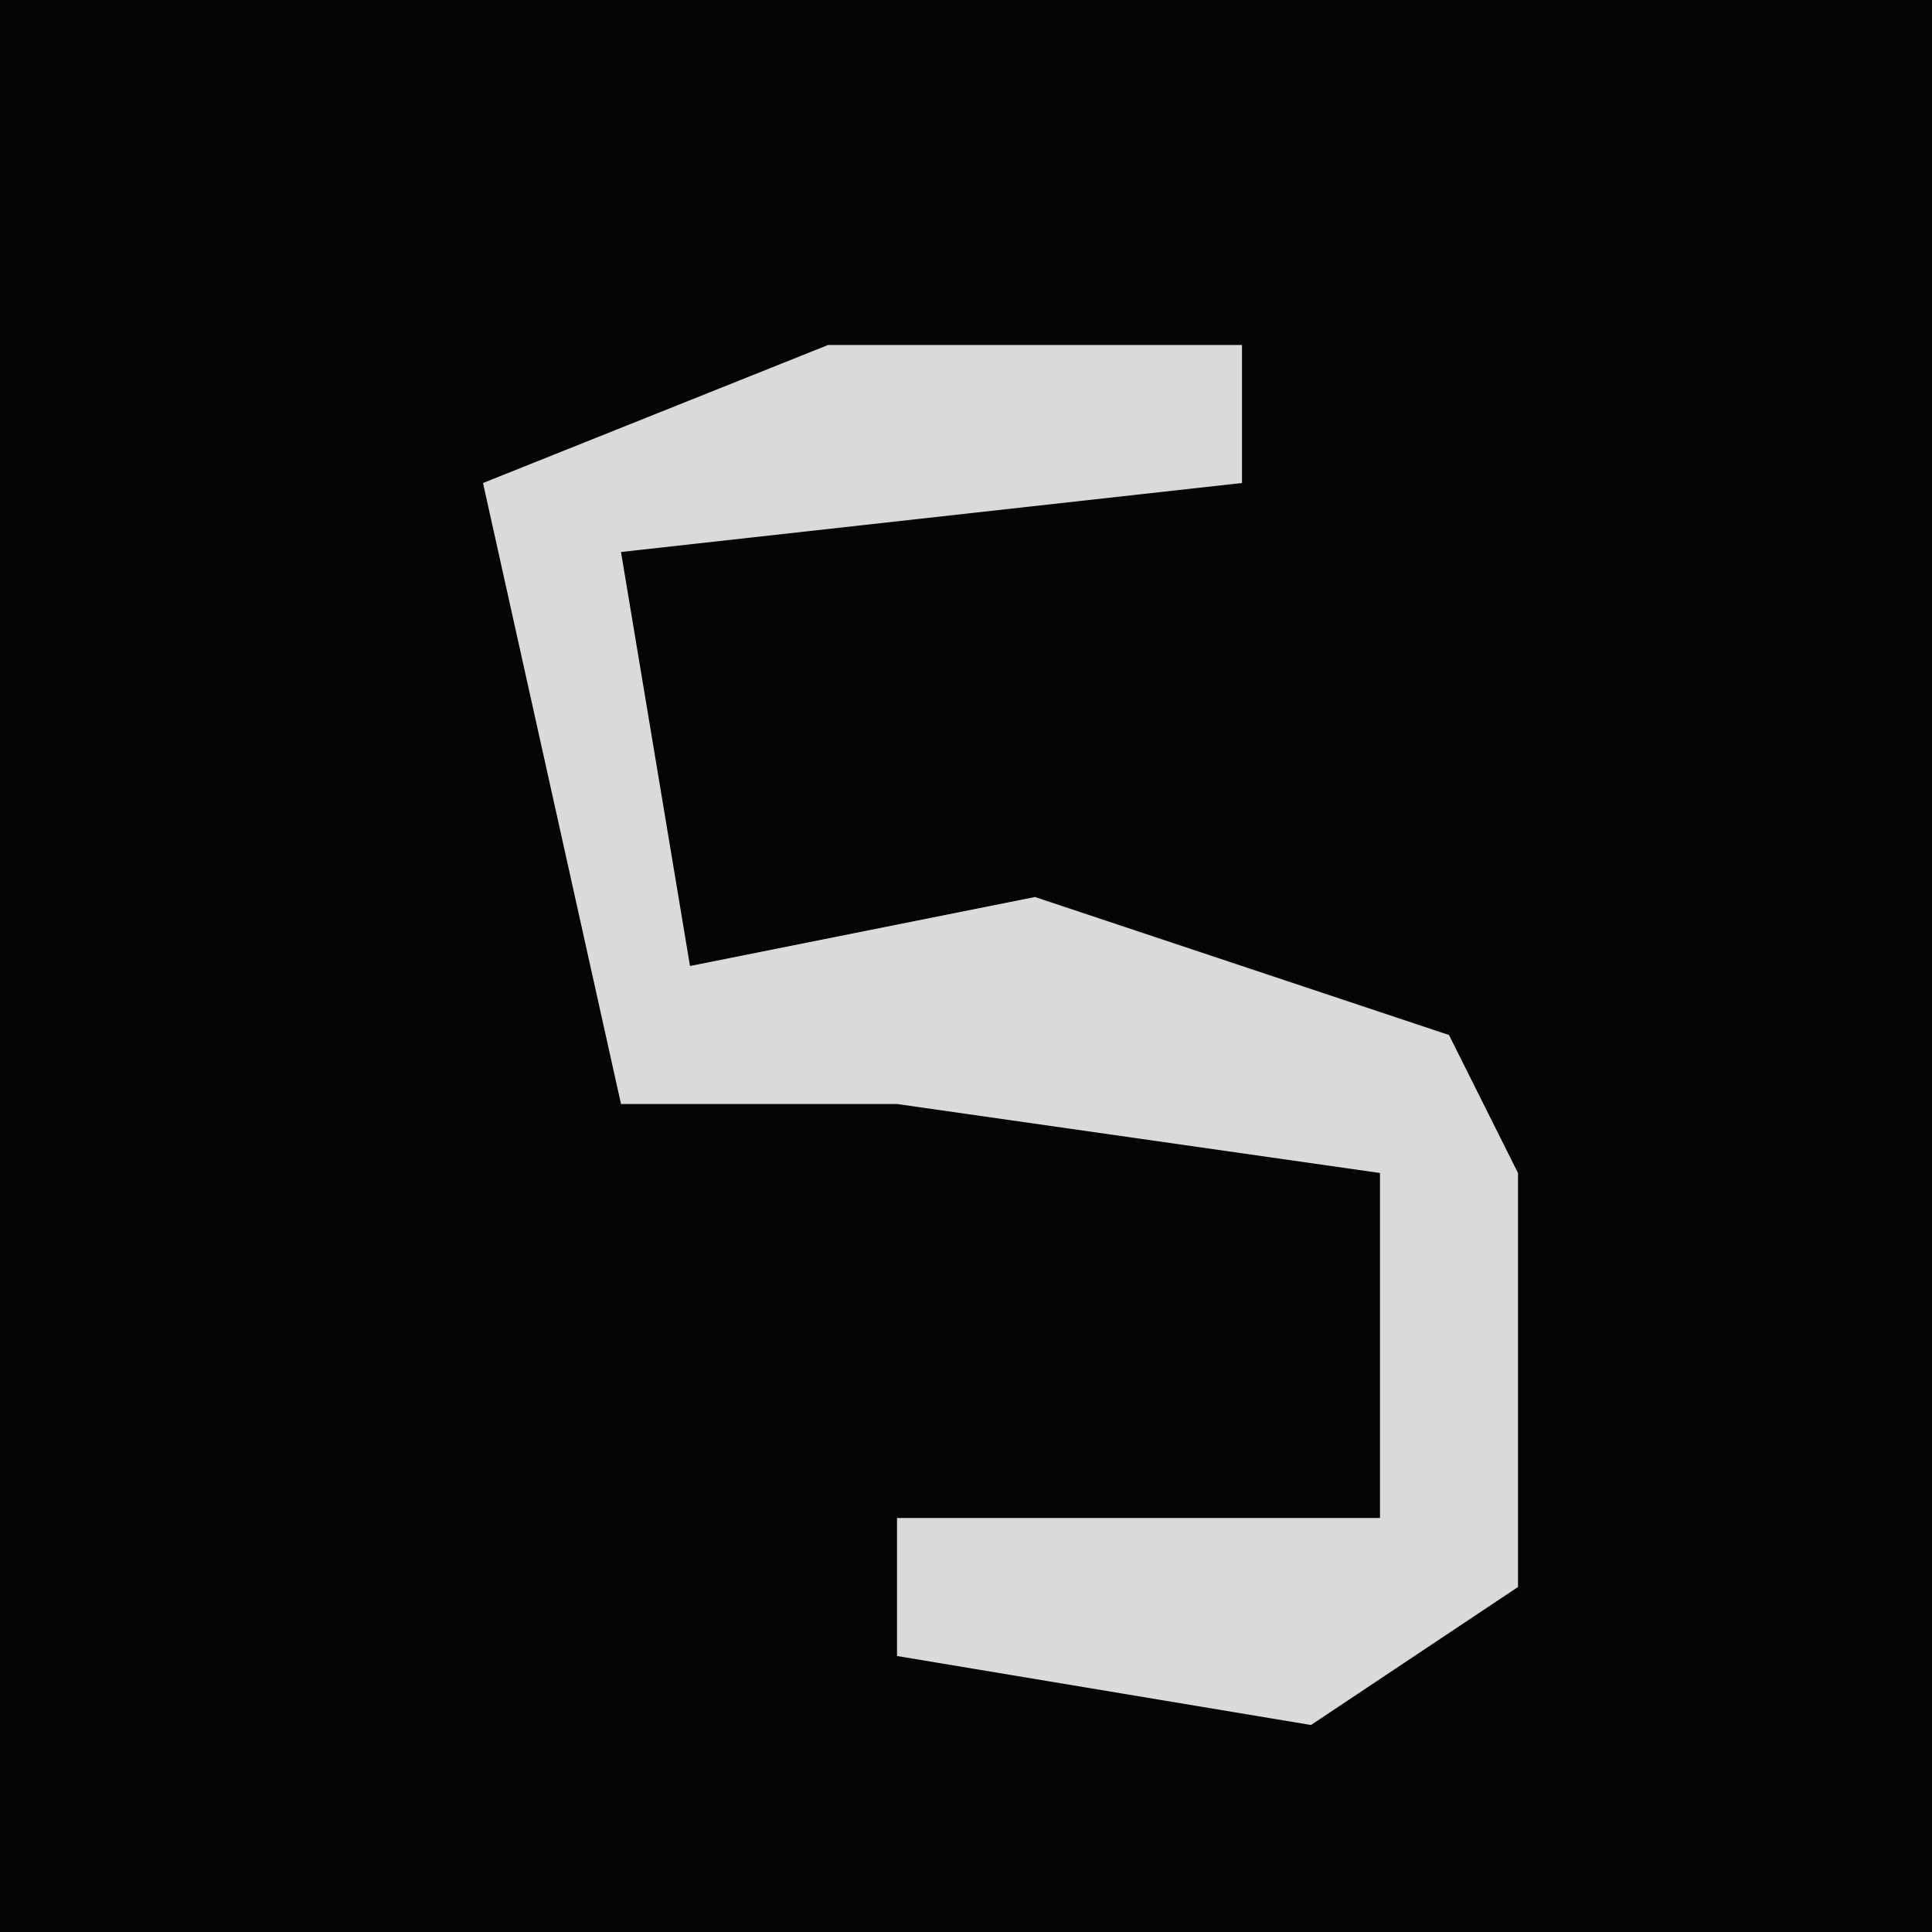 <?xml version="1.0" encoding="UTF-8"?>
<svg version="1.1" xmlns="http://www.w3.org/2000/svg" width="28" height="28">
<path d="M0,0 L28,0 L28,28 L0,28 Z " fill="#040404" transform="translate(0,0)"/>
<path d="M0,0 L6,0 L6,2 L-3,3 L-2,9 L3,8 L9,10 L10,12 L10,18 L7,20 L1,19 L1,17 L8,17 L8,12 L1,11 L-3,11 L-5,2 Z " fill="#DADADA" transform="translate(12,5)"/>
</svg>
